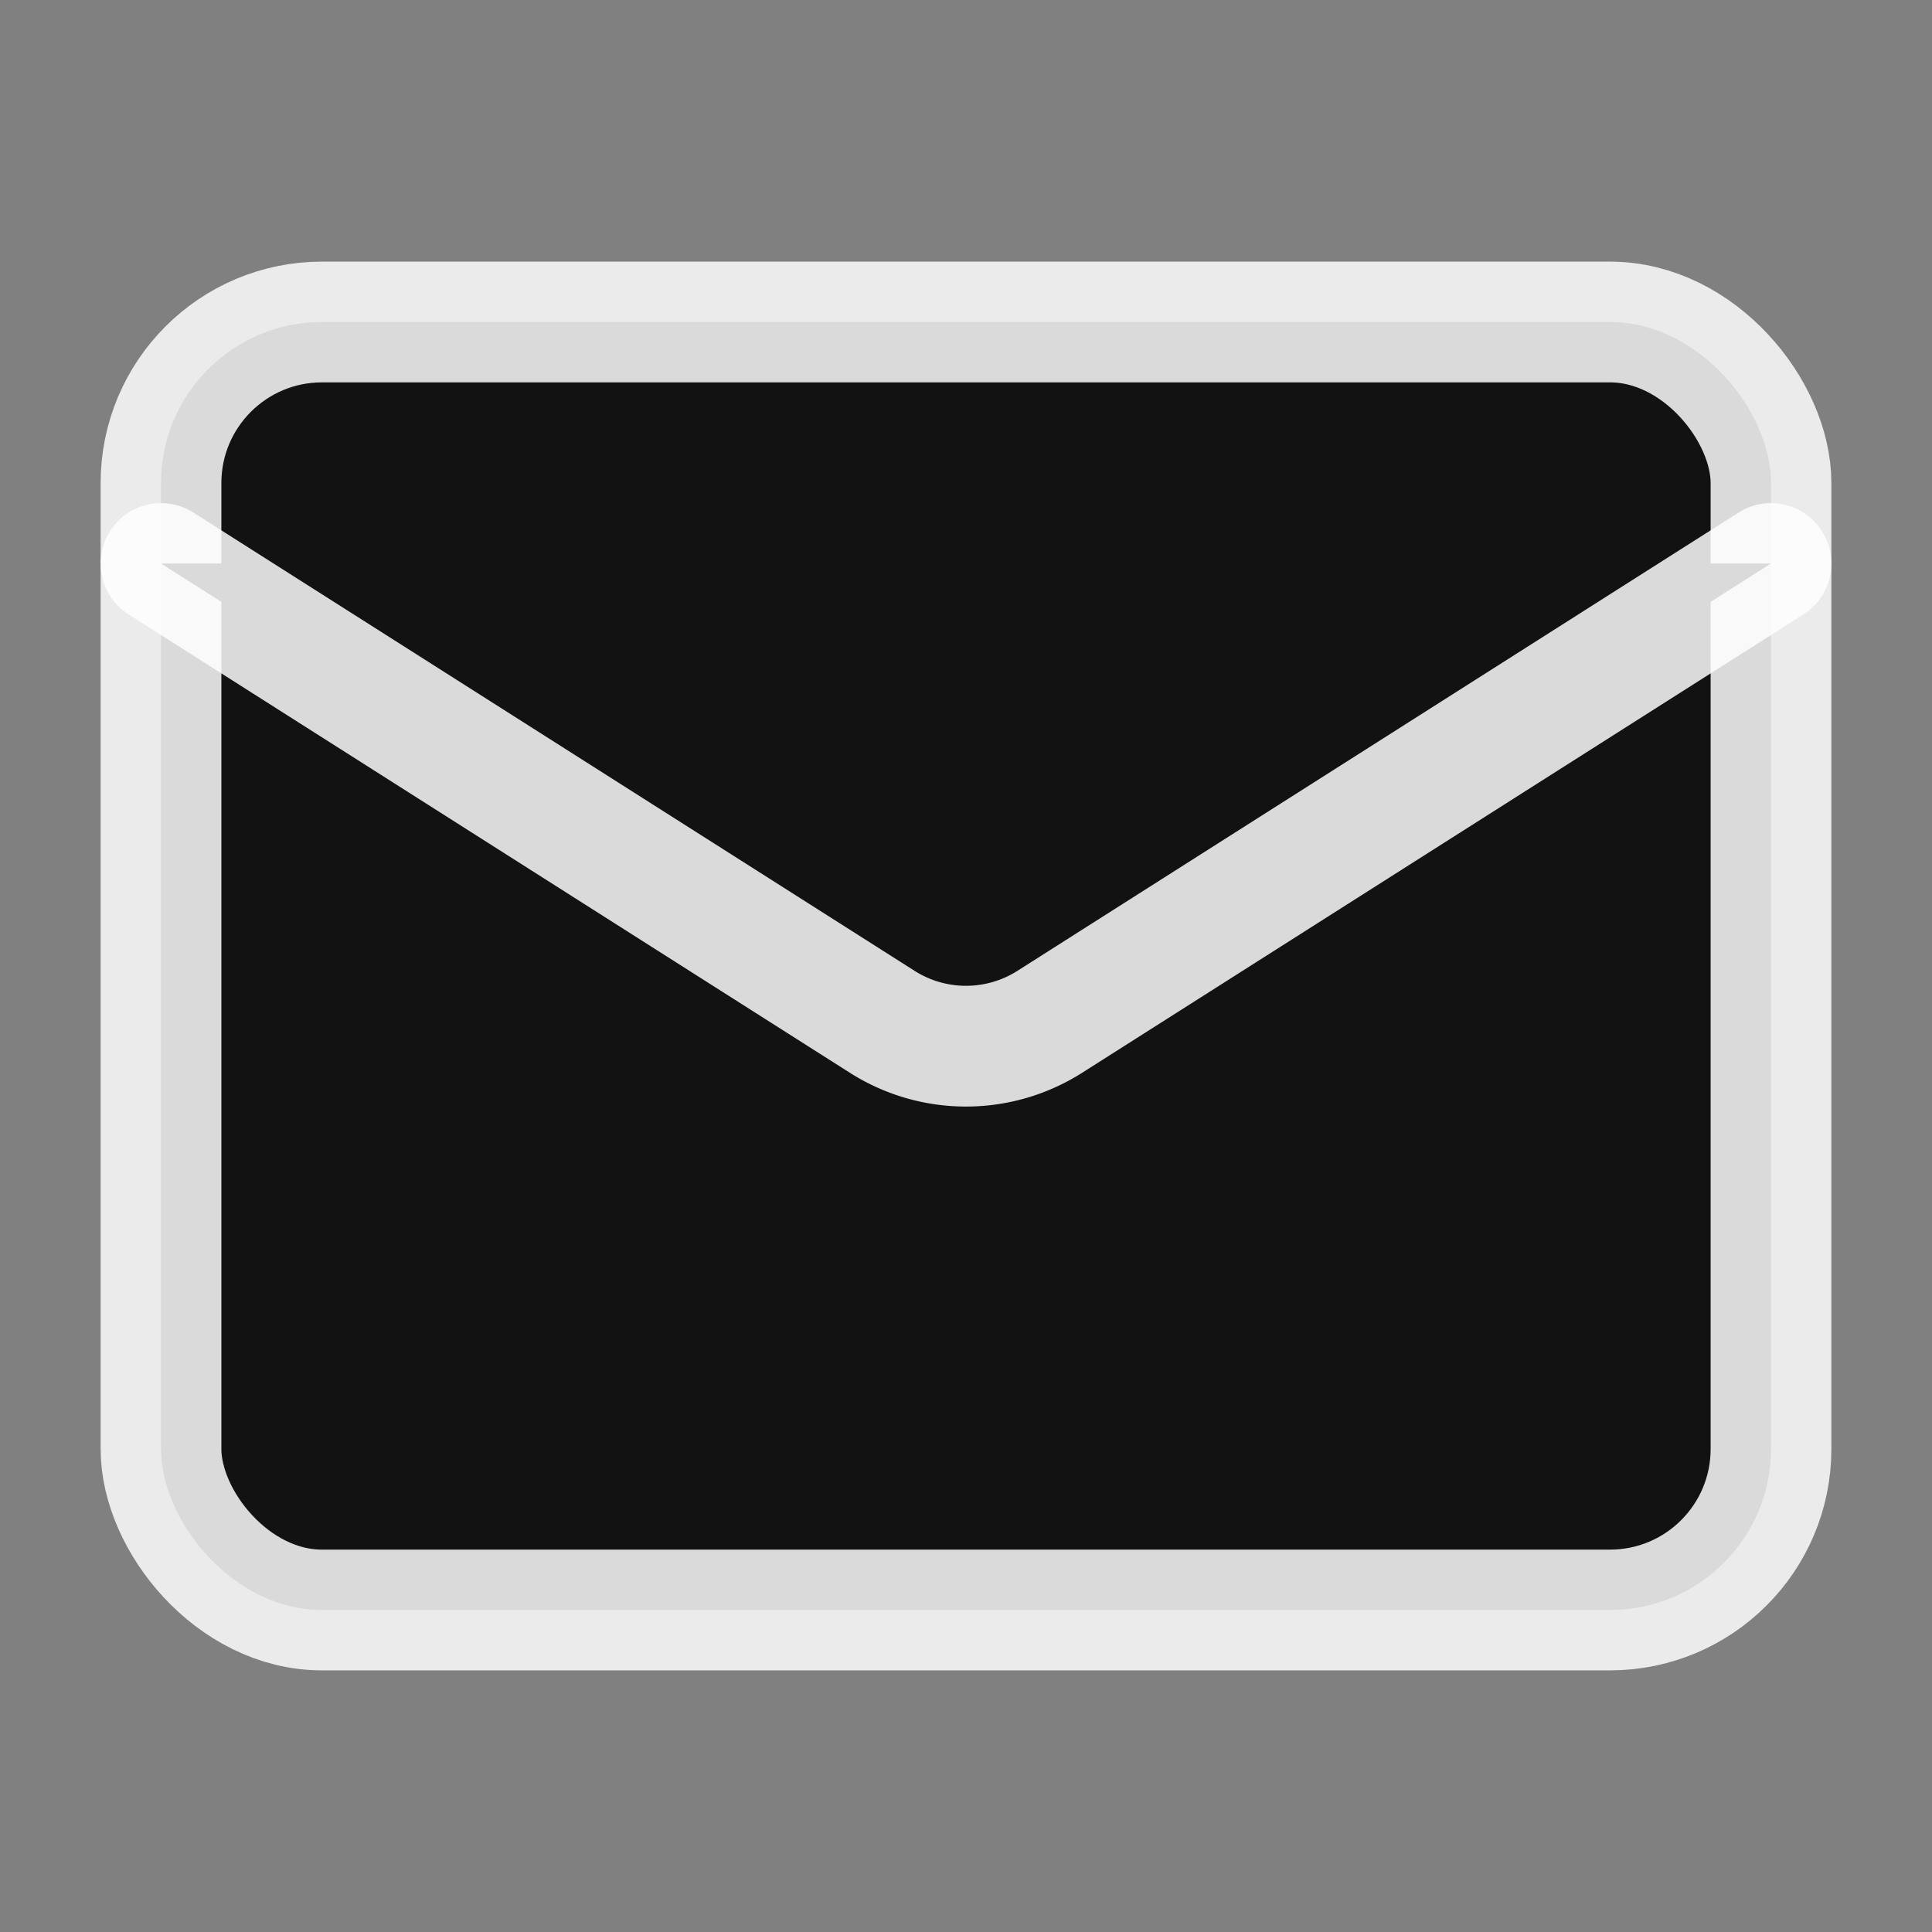 <svg xmlns="http://www.w3.org/2000/svg" width="24" height="24" viewBox="0 0 24 24" fill="#121212" stroke="rgba(255, 255, 255, 0.842)" stroke-width="1.5" stroke-linecap="round" stroke-linejoin="round" class="lucide lucide-mail"><rect x="0" y="0" width="24" height="24" fill="#808080" stroke="none"/><rect width="20" height="16" x="2" y="4" rx="2"/><path d="m22 7-8.97 5.7a1.94 1.94 0 0 1-2.06 0L2 7"/></svg>